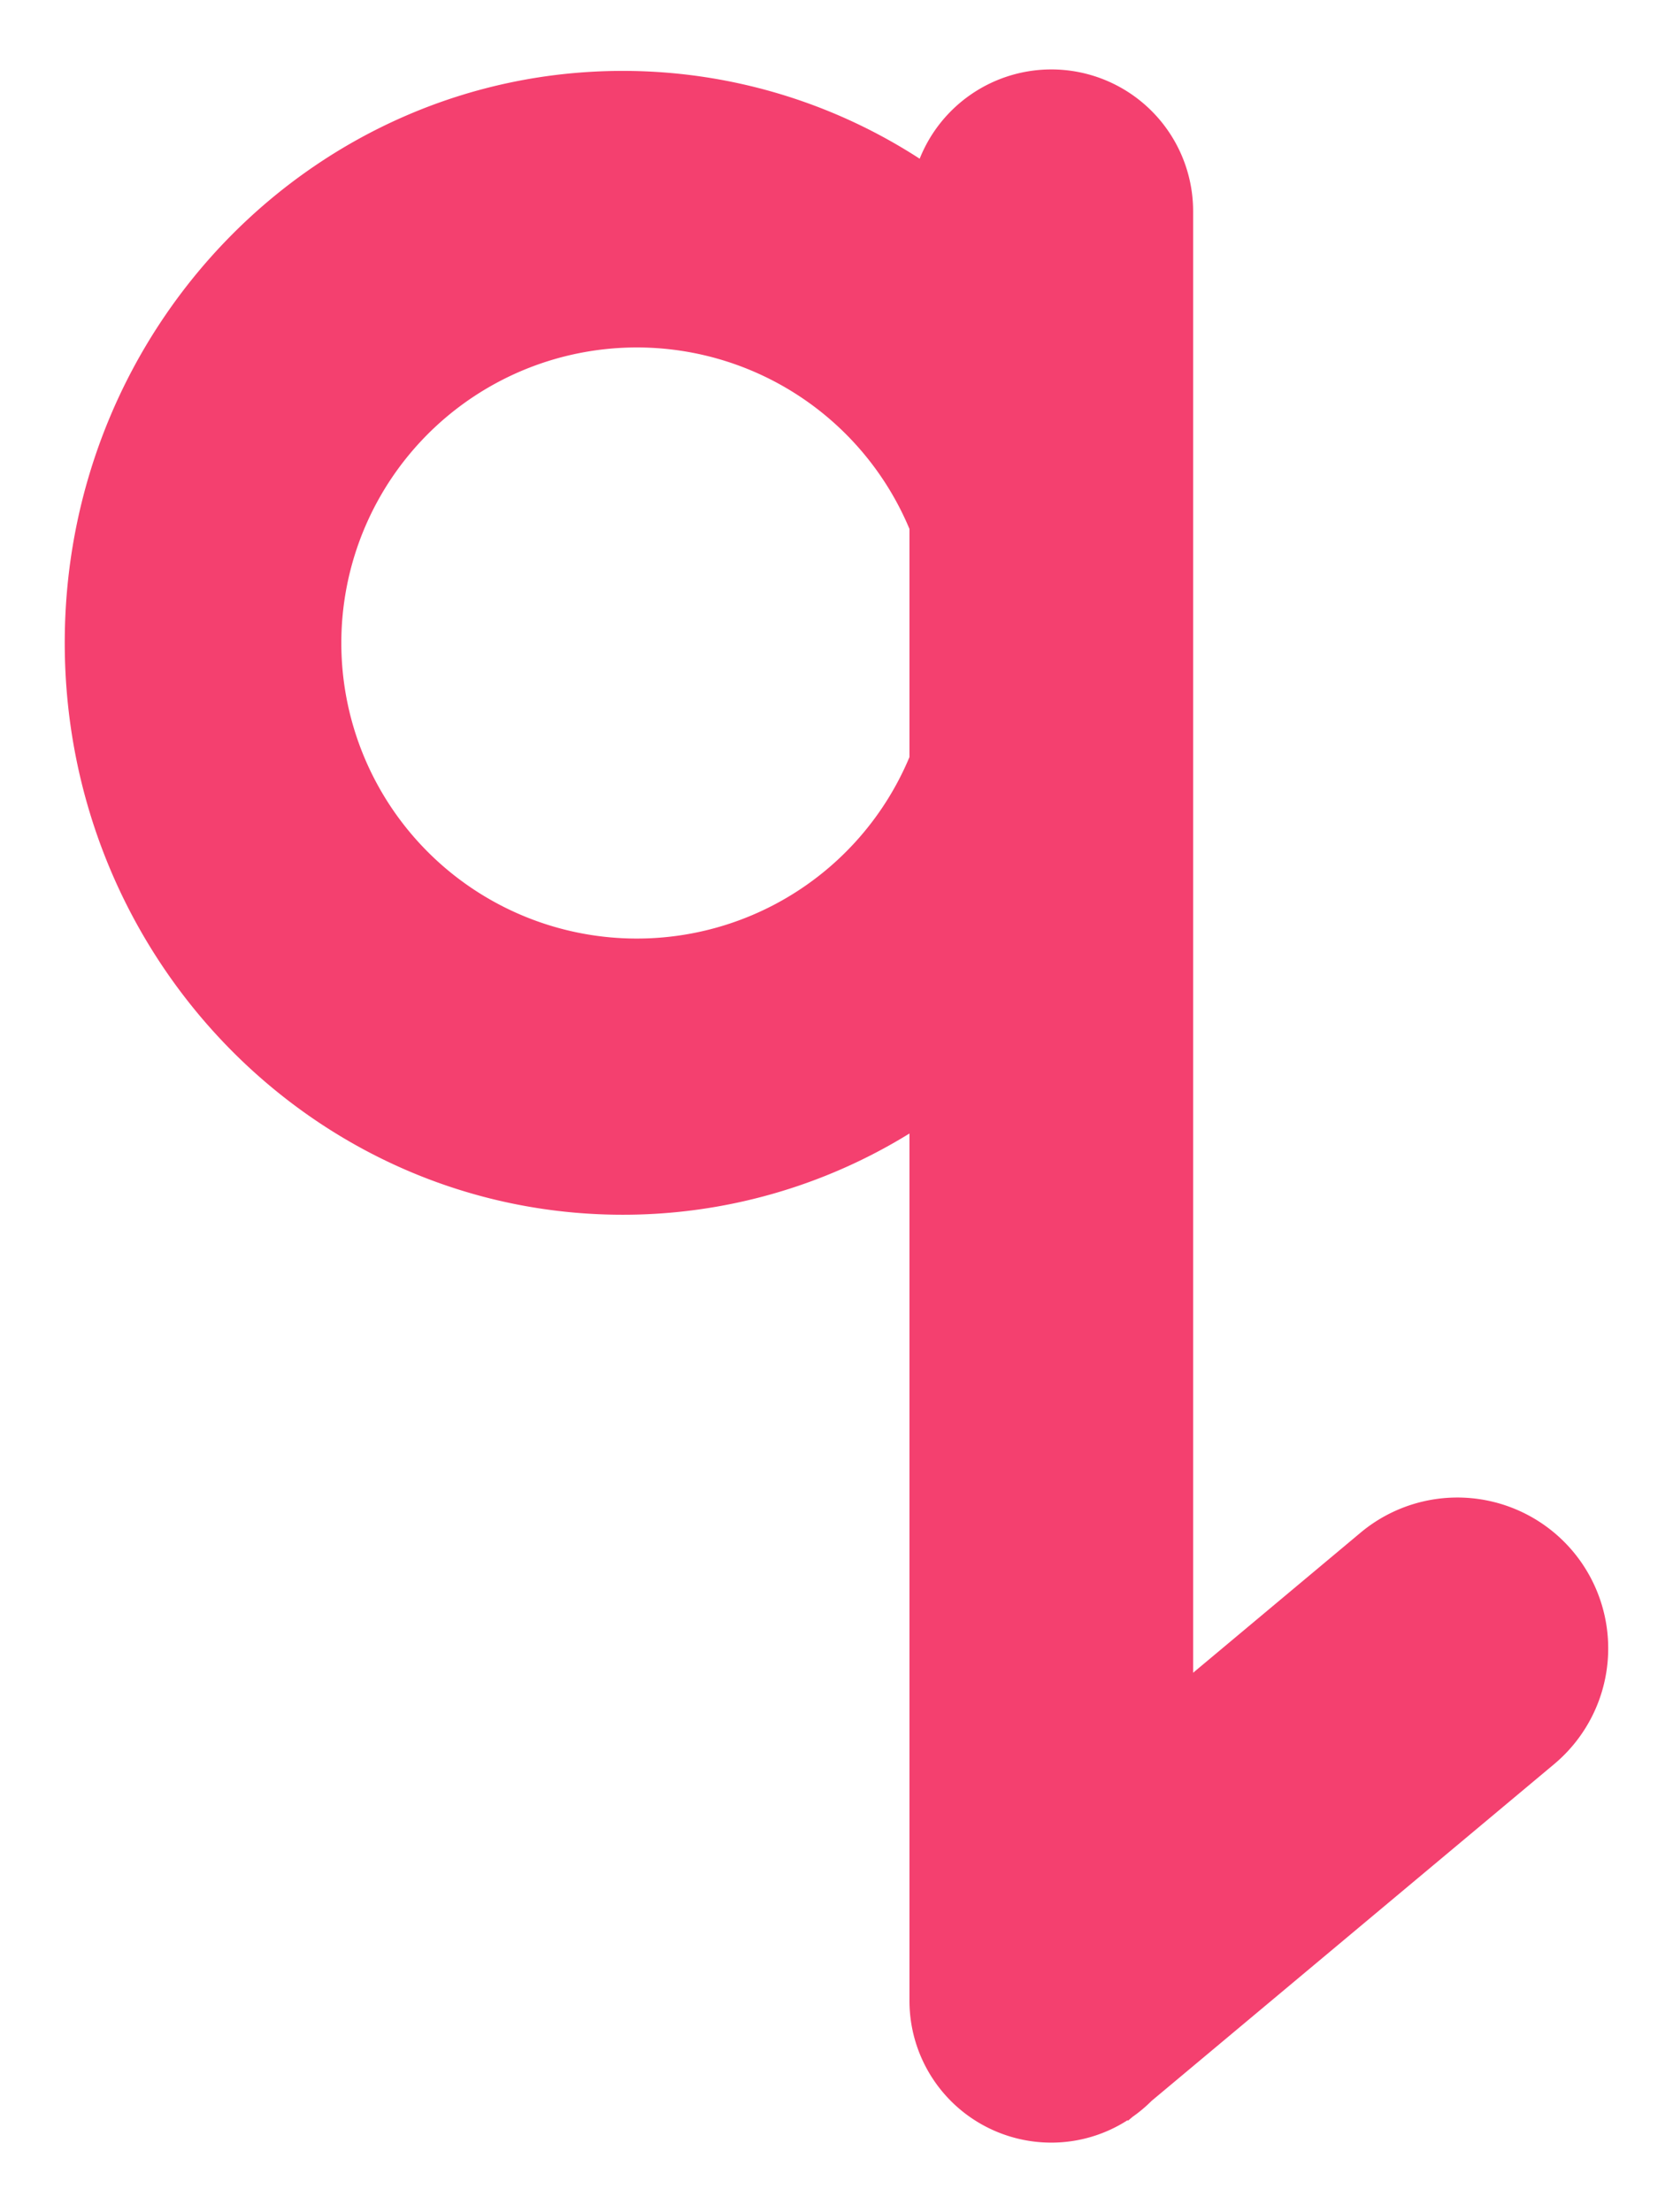 <svg id="a2dbc804-51f1-41d0-ac46-1ec6ebf85063" data-name="Layer 1" xmlns="http://www.w3.org/2000/svg" width="354" height="468" viewBox="0 0 354 468">
  <defs>
    <style>
      .bcadce4a-6207-4a16-a8c1-7f0b7f41c407 {
        fill: #f4406f;
      }
    </style>
  </defs>
  <path class="bcadce4a-6207-4a16-a8c1-7f0b7f41c407" d="M332.87,328.28a31.93,31.93,0,0,0-45-4L252.46,353.9V44.69a30,30,0,0,0-30-30h0a30,30,0,0,0-27.86,18.89A115.43,115.43,0,0,0,131.78,15C66.57,15,13.7,69.2,13.7,136s52.87,121,118.08,121a115.32,115.32,0,0,0,60.66-17.19V423.31a30,30,0,0,0,30,30h0a29.78,29.78,0,0,0,16.14-4.74l.09.11,1-.84a30.08,30.08,0,0,0,4-3.36l85.15-71.22A31.93,31.93,0,0,0,332.87,328.28ZM192.44,160.17a62.53,62.53,0,1,1,0-48.26Z"/>
</svg>
